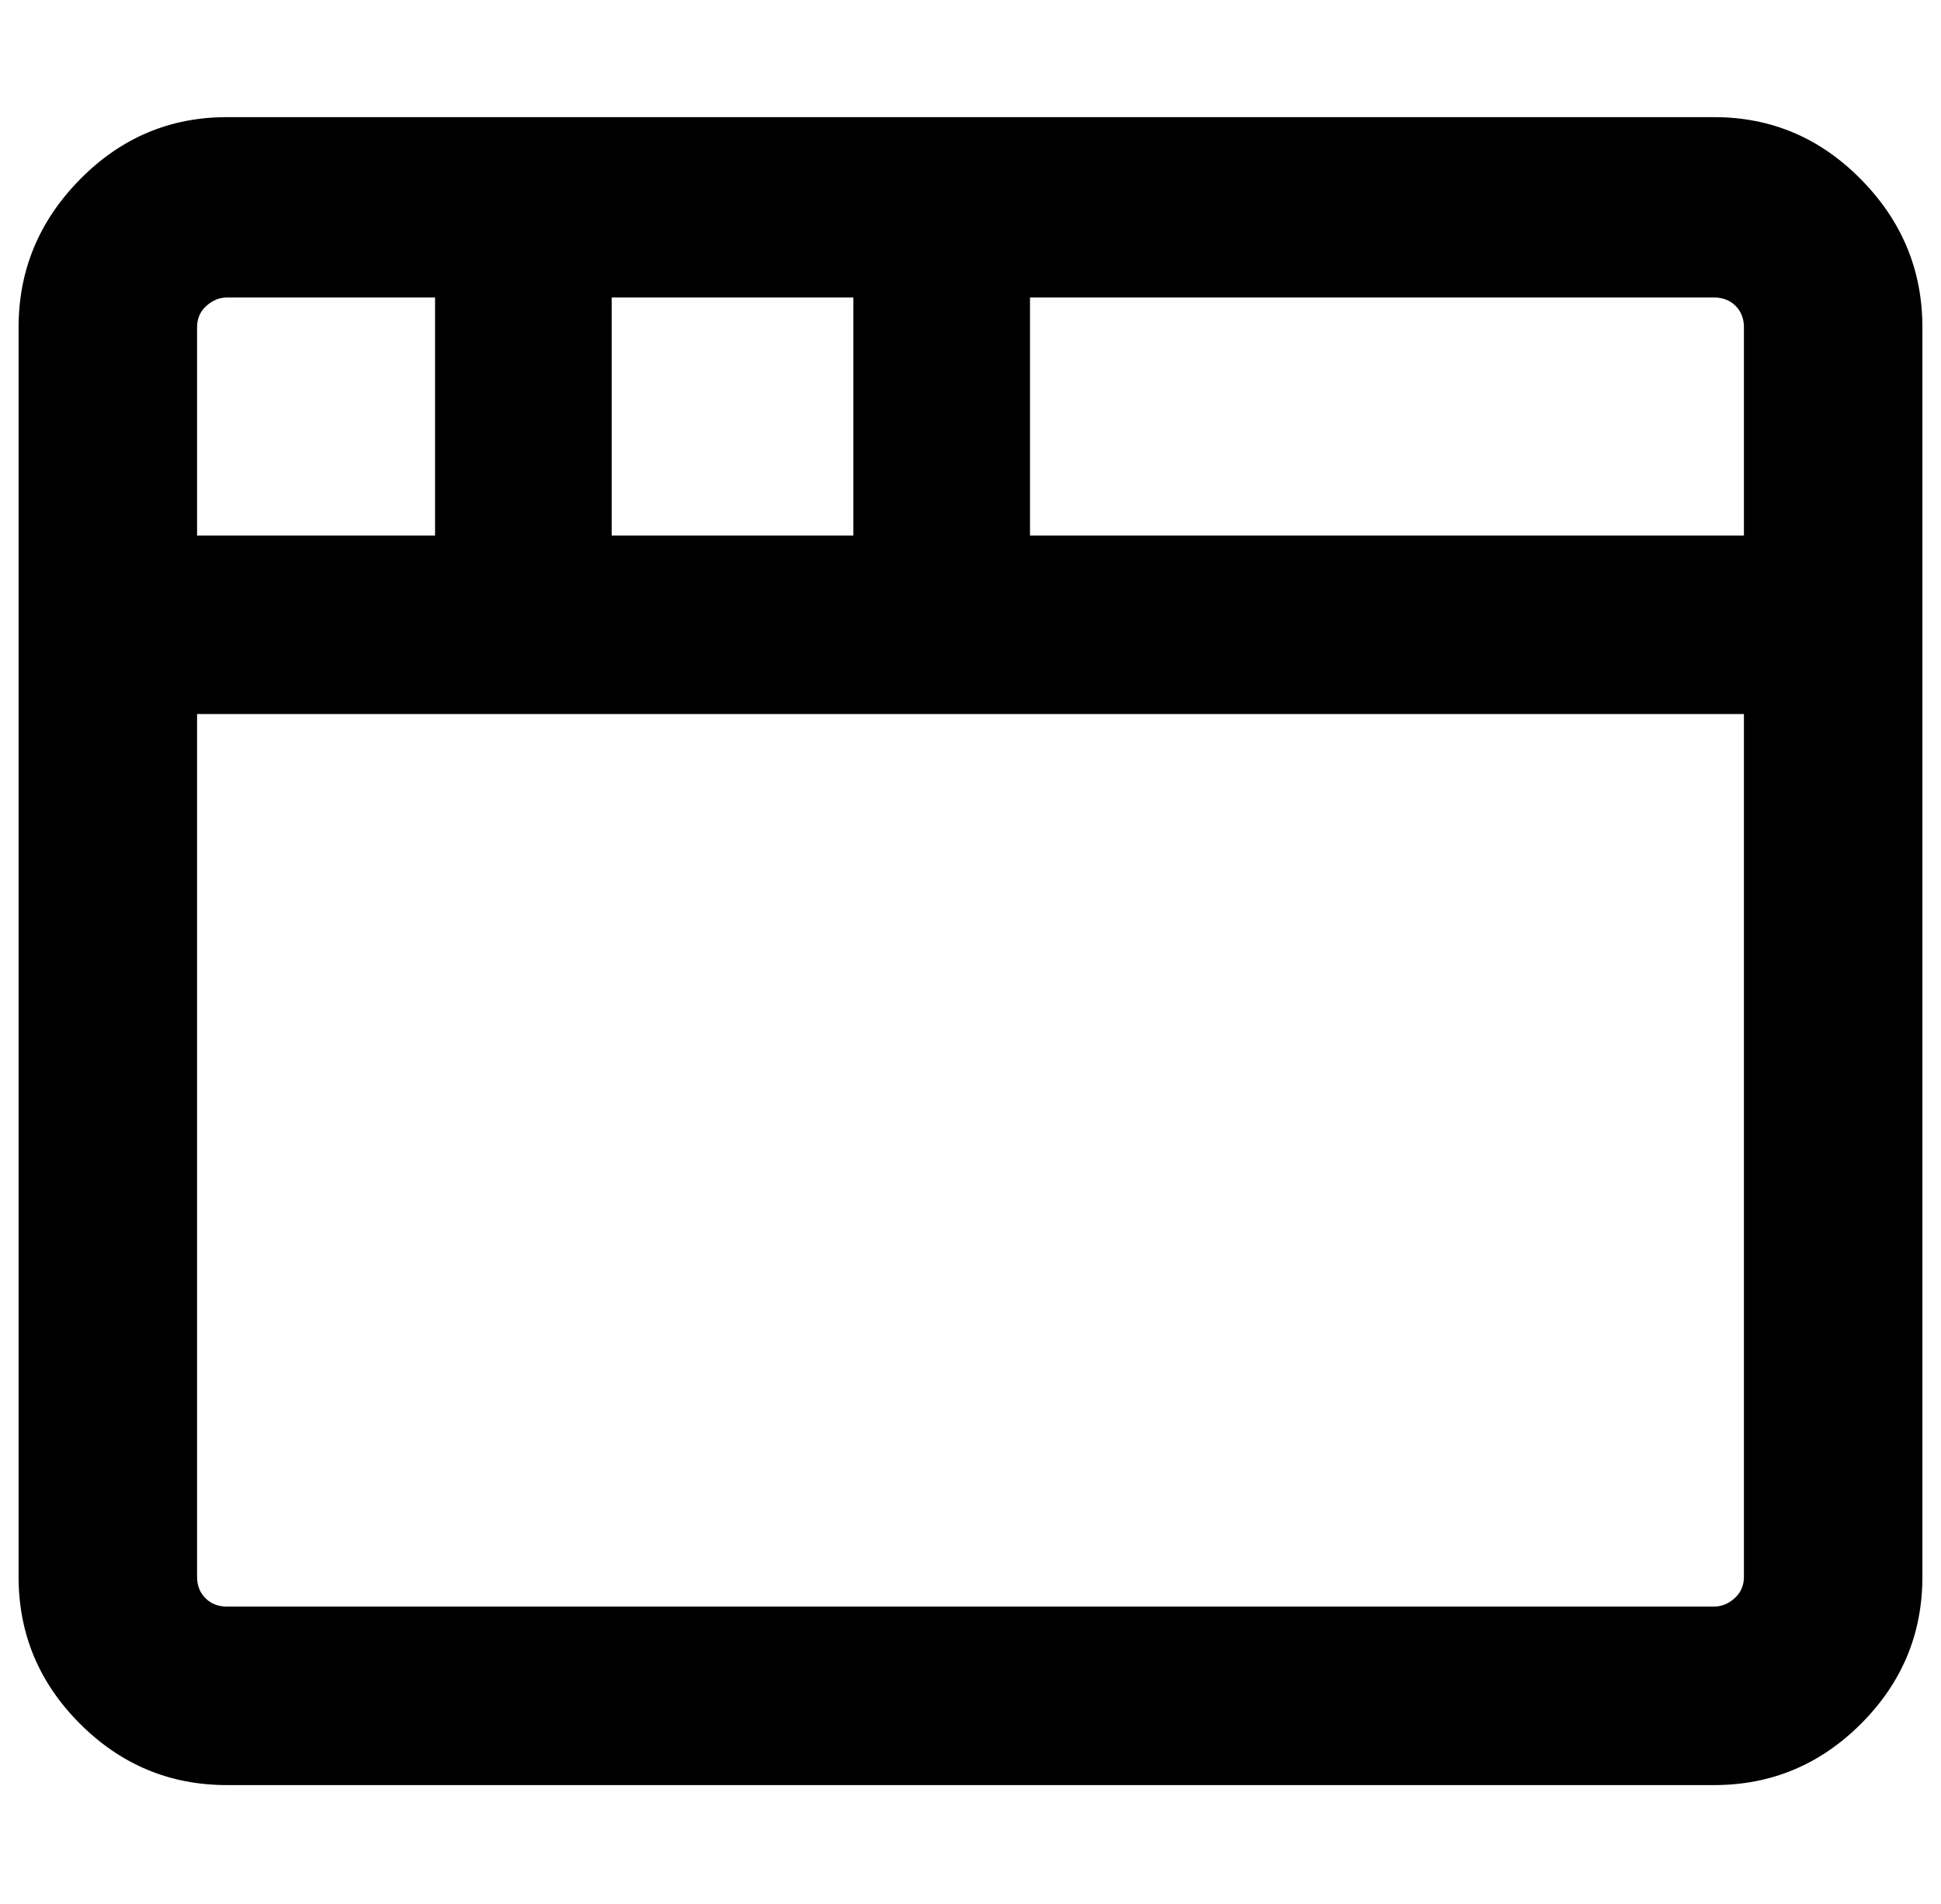 <?xml version="1.0" standalone="no"?>
<!DOCTYPE svg PUBLIC "-//W3C//DTD SVG 1.1//EN" "http://www.w3.org/Graphics/SVG/1.1/DTD/svg11.dtd" >
<svg xmlns="http://www.w3.org/2000/svg" xmlns:xlink="http://www.w3.org/1999/xlink" version="1.1" viewBox="-10 0 1044 1024">
   <path fill="currentColor"
d="M0 176q0 -46 33 -79.5t79 -33.5h800q46 0 79 33.5t33 79.5v672q0 46 -33 79t-79 33h-800q-46 0 -79 -33t-33 -79v-672zM928 384h-832v464q0 7 4.5 11.5t11.5 4.5h800q6 0 11 -4.5t5 -11.5v-464zM544 160v128h384v-112q0 -7 -4.5 -11.5t-11.5 -4.5h-368zM319 160v128h130
v-128h-130zM112 160q-6 0 -11 4.5t-5 11.5v112h128v-128h-112z" />
</svg>
